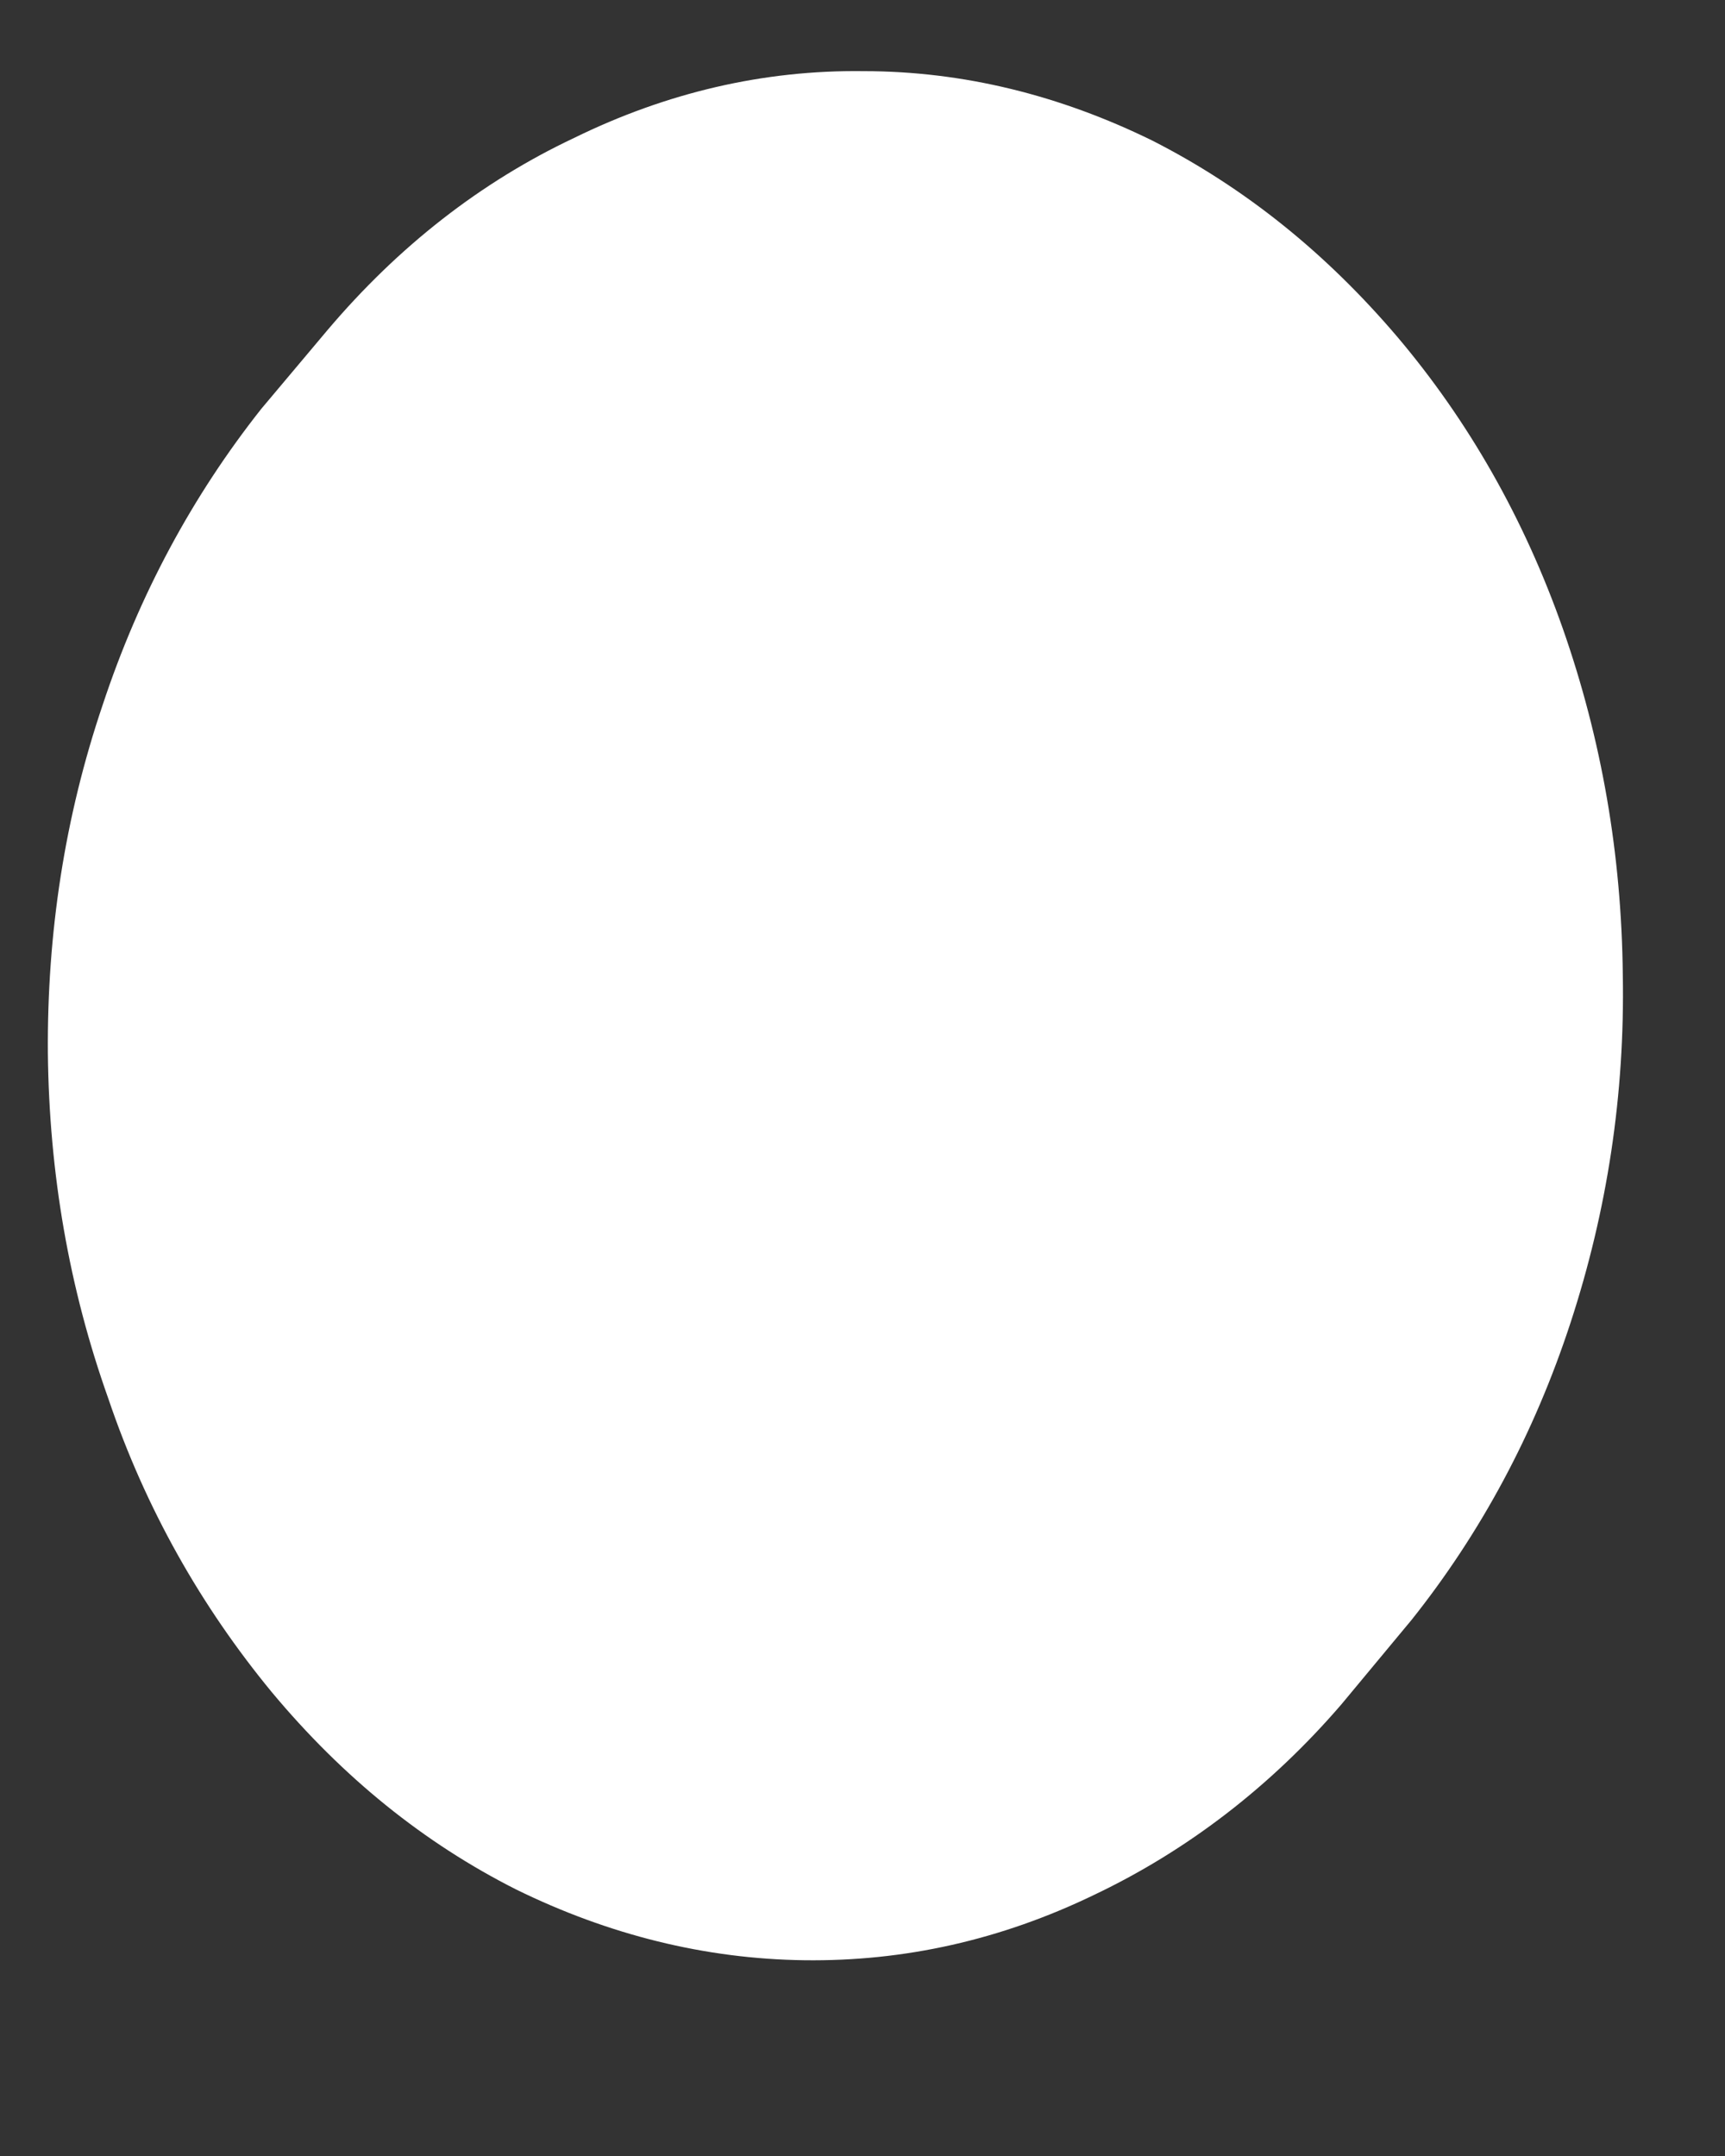 <svg width="4" height="5" viewBox="0 0 4 5" fill="none" xmlns="http://www.w3.org/2000/svg">
<rect x="0" y="0" width="4" height="5" fill="#333333" stroke="none"/>
<path d="M3.263 3.769L3.111 3.952C2.946 4.144 2.752 4.292 2.538 4.394C2.321 4.499 2.097 4.549 1.865 4.546C1.635 4.543 1.411 4.487 1.197 4.382C0.983 4.274 0.795 4.122 0.63 3.924C0.467 3.726 0.338 3.5 0.251 3.243C0.16 2.987 0.114 2.721 0.111 2.442C0.109 2.164 0.15 1.895 0.238 1.635C0.323 1.378 0.447 1.149 0.606 0.948L0.759 0.766C0.924 0.571 1.115 0.422 1.331 0.32C1.545 0.215 1.77 0.162 2.002 0.165C2.234 0.165 2.458 0.221 2.672 0.326C2.886 0.435 3.074 0.586 3.24 0.781C3.405 0.976 3.534 1.202 3.624 1.458C3.714 1.715 3.76 1.981 3.763 2.26C3.768 2.538 3.727 2.807 3.642 3.067C3.557 3.327 3.433 3.556 3.273 3.757L3.263 3.769Z" fill="white"/>
</svg>
